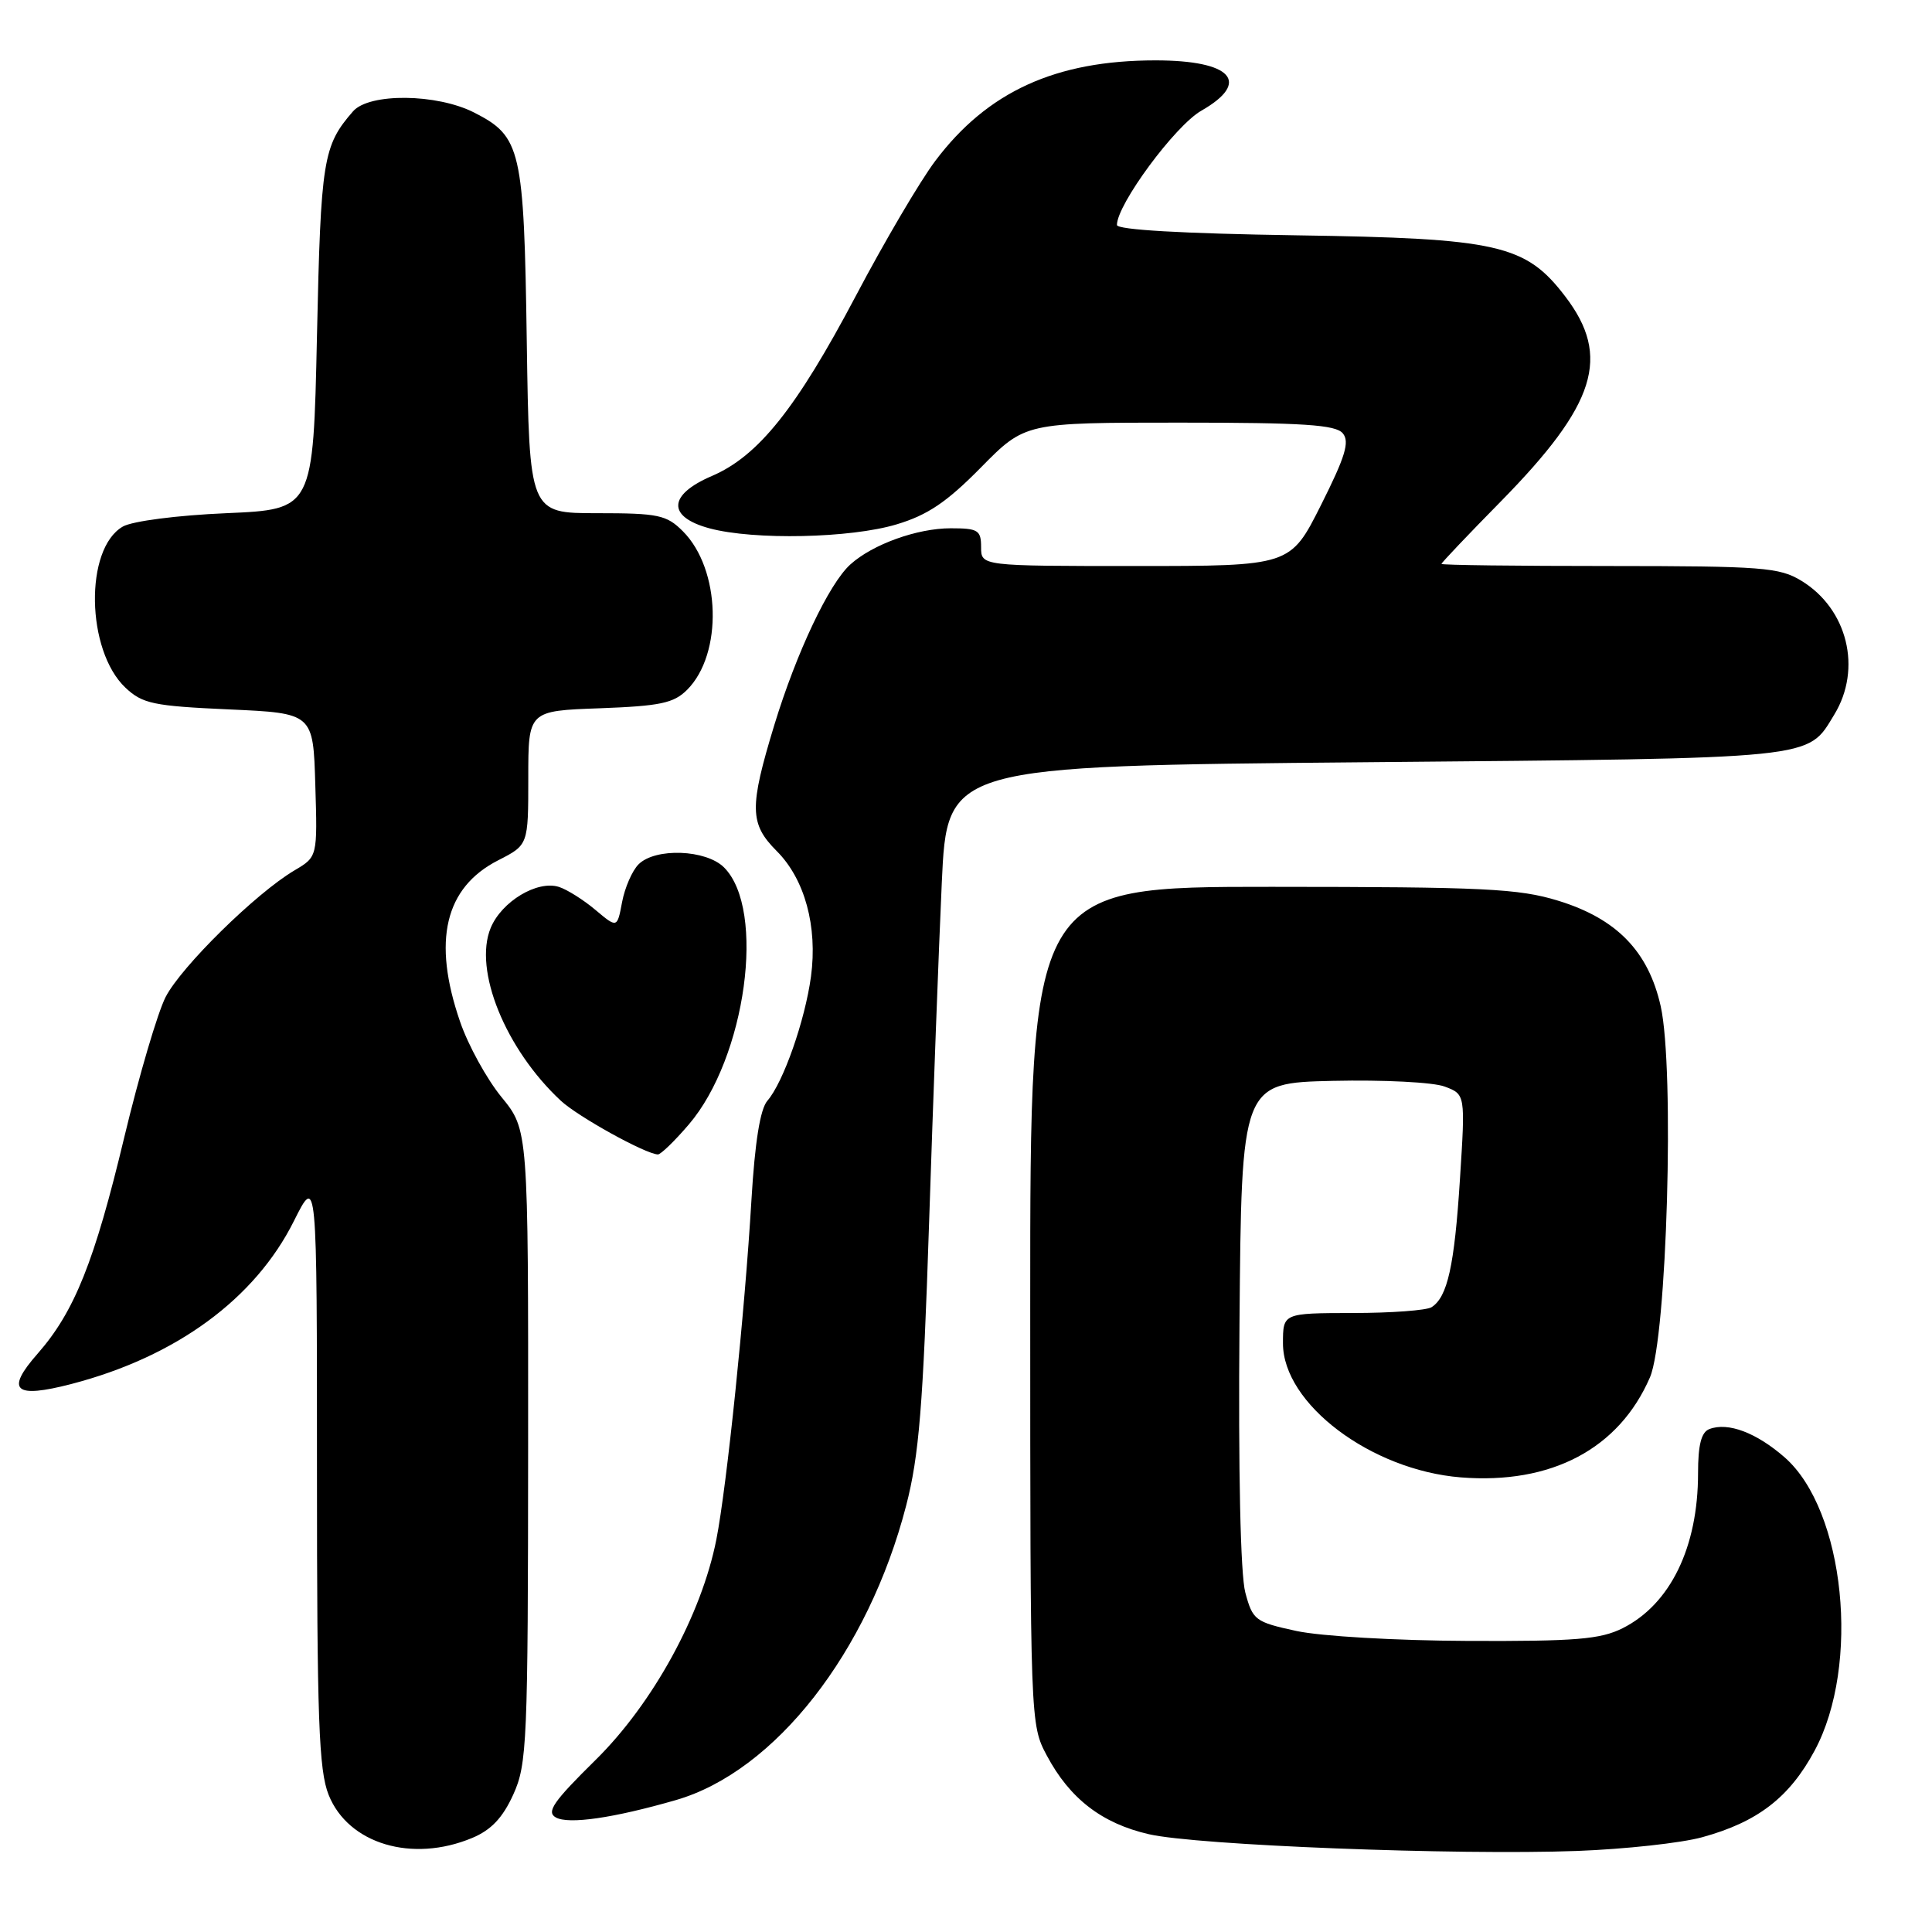 <?xml version="1.0" encoding="UTF-8" standalone="no"?>
<!DOCTYPE svg PUBLIC "-//W3C//DTD SVG 1.1//EN" "http://www.w3.org/Graphics/SVG/1.1/DTD/svg11.dtd" >
<svg xmlns="http://www.w3.org/2000/svg" xmlns:xlink="http://www.w3.org/1999/xlink" version="1.1" viewBox="0 0 256 256">
 <g >
 <path fill="currentColor"
d=" M 225.56 243.44 C 232.88 241.43 237.10 238.19 240.44 231.98 C 246.55 220.64 244.46 200.13 236.49 193.12 C 232.74 189.84 228.97 188.41 226.50 189.36 C 225.43 189.77 225.00 191.44 225.00 195.23 C 225.00 205.03 221.32 212.58 215.00 215.75 C 212.05 217.22 208.81 217.49 194.50 217.43 C 184.94 217.39 174.99 216.81 171.77 216.11 C 166.32 214.93 165.99 214.68 165.01 211.02 C 164.37 208.65 164.07 195.01 164.24 175.34 C 164.50 143.50 164.50 143.50 176.61 143.22 C 183.30 143.07 189.93 143.40 191.44 143.98 C 194.17 145.01 194.17 145.01 193.45 156.26 C 192.72 167.73 191.80 171.87 189.69 173.21 C 189.03 173.63 184.34 173.98 179.25 173.98 C 170.00 174.00 170.00 174.00 170.00 178.00 C 170.00 186.01 181.66 194.80 193.55 195.76 C 205.56 196.72 214.53 191.98 218.63 182.50 C 220.88 177.29 221.91 141.63 220.05 133.32 C 218.42 126.06 214.22 121.73 206.47 119.35 C 201.22 117.74 196.67 117.52 168.50 117.51 C 136.50 117.50 136.50 117.50 136.51 173.00 C 136.51 228.26 136.52 228.52 138.71 232.62 C 141.75 238.33 146.01 241.61 152.22 243.04 C 158.57 244.51 192.97 245.85 209.00 245.26 C 215.32 245.02 222.78 244.21 225.56 243.44 Z  M 62.56 243.54 C 65.08 242.49 66.61 240.87 68.01 237.79 C 69.84 233.76 69.96 230.95 69.98 191.60 C 70.00 149.71 70.00 149.71 66.46 145.38 C 64.51 143.00 62.03 138.50 60.96 135.37 C 57.27 124.66 58.94 117.60 66.02 113.99 C 70.00 111.96 70.00 111.96 70.00 103.08 C 70.00 94.19 70.00 94.19 79.47 93.85 C 87.49 93.55 89.27 93.18 91.05 91.40 C 95.81 86.63 95.50 75.41 90.48 70.39 C 88.32 68.23 87.24 68.00 79.11 68.00 C 70.14 68.00 70.14 68.00 69.80 45.25 C 69.43 19.74 69.05 18.09 62.84 14.92 C 57.89 12.39 48.92 12.30 46.78 14.75 C 42.80 19.32 42.51 21.12 42.00 44.50 C 41.50 67.50 41.50 67.50 30.00 68.00 C 23.48 68.28 17.54 69.05 16.28 69.77 C 11.18 72.69 11.40 86.20 16.63 91.13 C 18.89 93.25 20.32 93.55 30.33 94.00 C 41.50 94.50 41.50 94.50 41.78 104.01 C 42.07 113.53 42.07 113.53 39.02 115.33 C 33.92 118.34 23.99 128.11 21.94 132.12 C 20.88 134.20 18.42 142.55 16.47 150.68 C 12.53 167.15 9.87 173.80 5.00 179.35 C 0.67 184.27 1.89 185.36 9.52 183.37 C 23.35 179.76 33.79 172.11 38.94 161.80 C 42.00 155.68 42.00 155.68 42.00 194.82 C 42.00 227.86 42.24 234.56 43.55 237.84 C 46.15 244.33 54.61 246.86 62.56 243.54 Z  M 89.56 238.52 C 102.70 234.72 115.04 218.93 120.07 199.50 C 121.78 192.89 122.31 186.38 123.11 162.00 C 123.64 145.78 124.40 125.53 124.79 117.00 C 125.50 101.50 125.50 101.50 181.00 101.00 C 241.31 100.46 239.41 100.65 243.05 94.69 C 246.76 88.61 244.81 80.69 238.70 76.96 C 235.78 75.18 233.55 75.01 213.25 75.00 C 201.01 75.00 191.00 74.88 191.00 74.72 C 191.00 74.57 194.54 70.84 198.87 66.44 C 211.50 53.58 213.49 47.26 207.41 39.29 C 202.15 32.40 198.56 31.58 171.75 31.18 C 156.71 30.95 148.00 30.45 148.00 29.81 C 148.00 27.09 155.71 16.65 159.18 14.67 C 165.83 10.87 163.22 8.00 153.11 8.00 C 139.90 8.00 130.84 12.13 123.93 21.32 C 121.93 23.97 117.19 32.02 113.40 39.21 C 105.52 54.13 100.48 60.44 94.31 63.08 C 88.50 65.57 88.38 68.49 94.02 70.01 C 99.91 71.59 112.71 71.32 118.81 69.48 C 122.92 68.25 125.46 66.53 129.98 61.94 C 135.83 56.00 135.83 56.00 156.29 56.00 C 172.73 56.00 176.99 56.28 177.93 57.42 C 178.86 58.54 178.26 60.51 175.04 66.92 C 170.98 75.00 170.98 75.00 150.49 75.00 C 130.00 75.00 130.00 75.00 130.00 72.50 C 130.00 70.25 129.60 70.00 125.97 70.00 C 121.53 70.00 115.62 72.13 112.68 74.79 C 109.85 77.34 105.54 86.45 102.60 96.07 C 99.27 107.01 99.31 109.15 102.92 112.77 C 106.64 116.49 108.35 122.76 107.46 129.39 C 106.67 135.22 103.79 143.44 101.68 145.86 C 100.73 146.96 100.03 151.31 99.57 159.00 C 98.69 173.87 96.30 196.98 94.92 204.00 C 92.95 213.97 86.51 225.73 78.90 233.22 C 73.33 238.71 72.36 240.10 73.65 240.82 C 75.34 241.77 81.31 240.90 89.56 238.52 Z  M 91.27 149.00 C 98.84 140.15 101.53 120.53 95.94 114.94 C 93.56 112.56 86.83 112.31 84.61 114.53 C 83.77 115.37 82.79 117.62 82.43 119.53 C 81.78 122.99 81.78 122.99 78.89 120.56 C 77.31 119.23 75.13 117.86 74.06 117.52 C 71.19 116.61 66.47 119.45 65.02 122.95 C 62.71 128.53 66.97 139.02 74.32 145.86 C 76.60 147.97 85.48 152.89 87.17 152.97 C 87.54 152.99 89.39 151.20 91.27 149.00 Z "/>
</g>
</svg>